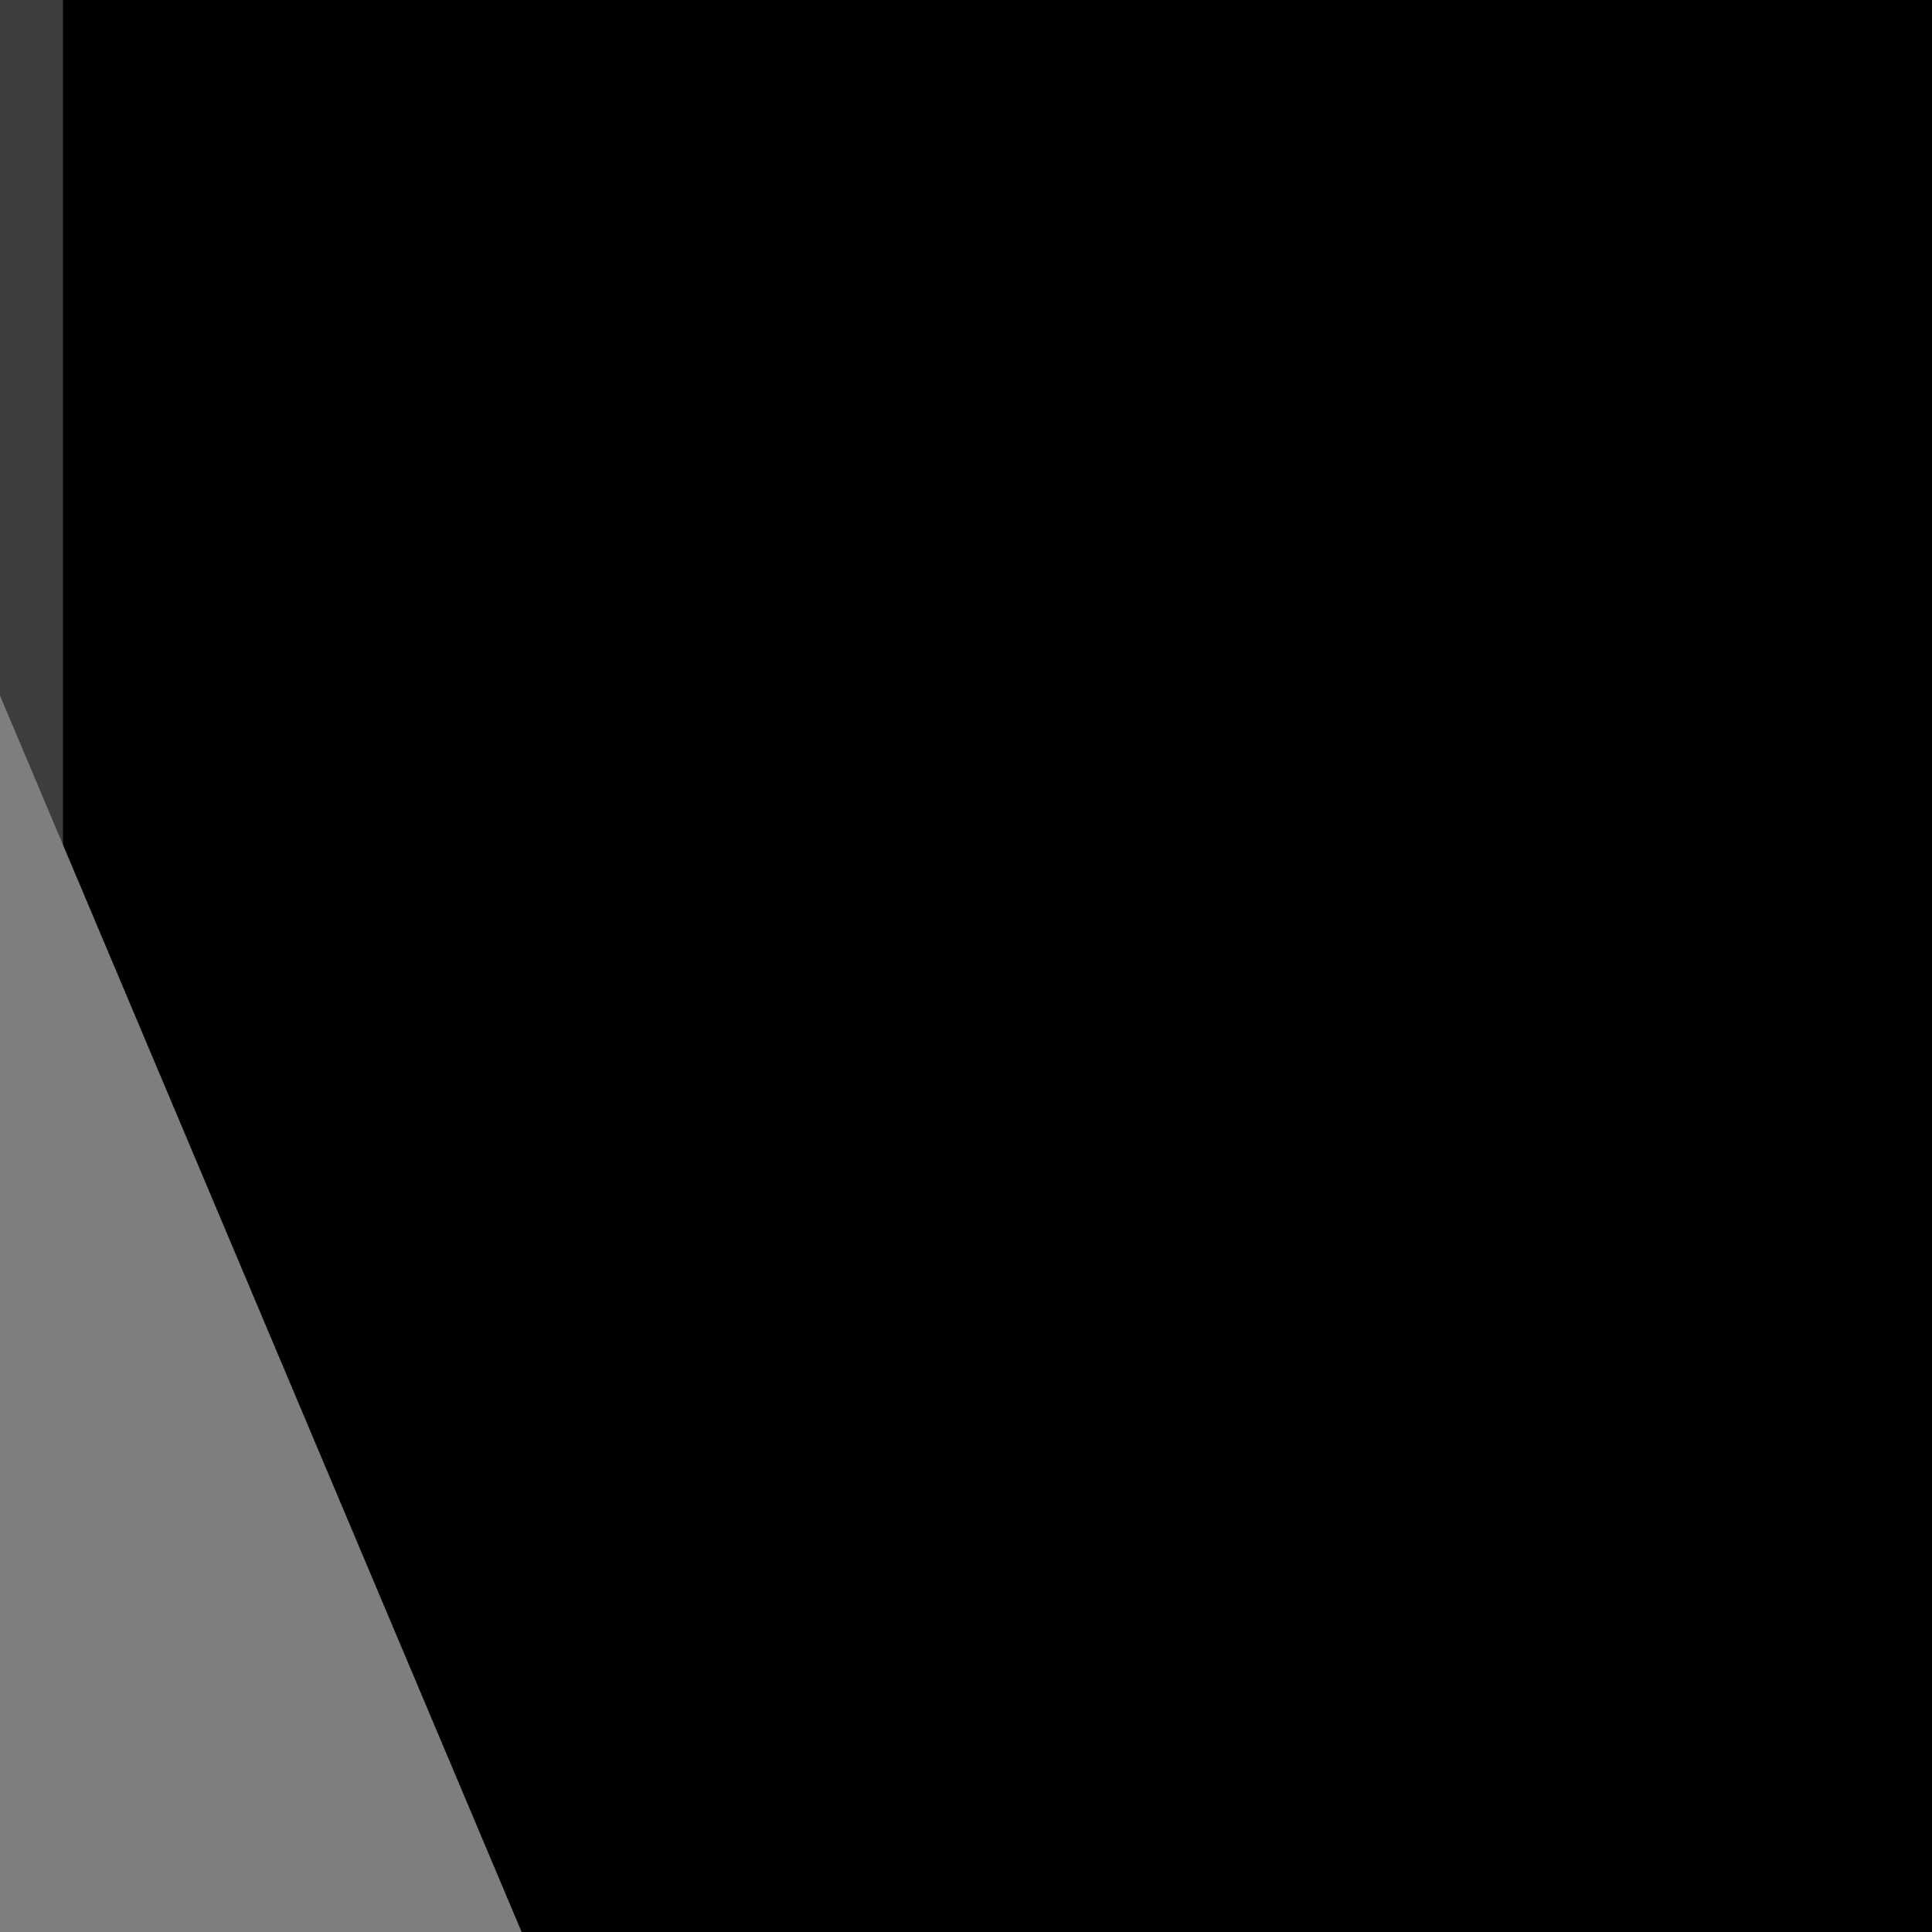 <?xml version="1.0" encoding="UTF-8" standalone="no"?>
<!-- Created with Inkscape (http://www.inkscape.org/) -->

<svg
   xmlns:dc="http://purl.org/dc/elements/1.1/"
   xmlns:cc="http://creativecommons.org/ns#"
   xmlns:rdf="http://www.w3.org/1999/02/22-rdf-syntax-ns#"
   xmlns:svg="http://www.w3.org/2000/svg"
   xmlns="http://www.w3.org/2000/svg"
   xmlns:sodipodi="http://sodipodi.sourceforge.net/DTD/sodipodi-0.dtd"
   xmlns:inkscape="http://www.inkscape.org/namespaces/inkscape"
   width="1000"
   height="1000"
   id="svg2"
   version="1.1"
   inkscape:version="0.48.4 r9939"
   sodipodi:docname="SimpleCalcLogo.svg"
   inkscape:export-filename="/home/nikka/Desktop/finalProgrammingAssignment/res/drawable-xxhdpi/simple_calc_logo.png"
   inkscape:export-xdpi="92.160004"
   inkscape:export-ydpi="92.160004">
  <defs
     id="defs4" />
  <sodipodi:namedview
     id="base"
     pagecolor="#ffffff"
     bordercolor="#666666"
     borderopacity="1.0"
     inkscape:pageopacity="0.0"
     inkscape:pageshadow="2"
     inkscape:zoom="0.35"
     inkscape:cx="-19.82272"
     inkscape:cy="399.81325"
     inkscape:document-units="px"
     inkscape:current-layer="layer1"
     showgrid="true"
     showguides="true"
     inkscape:guide-bbox="true"
     inkscape:window-width="1600"
     inkscape:window-height="852"
     inkscape:window-x="0"
     inkscape:window-y="0"
     inkscape:window-maximized="1"
     inkscape:snap-global="true">
    <inkscape:grid
       type="xygrid"
       id="grid2985"
       empspacing="5"
       visible="true"
       enabled="true"
       snapvisiblegridlinesonly="true" />
    <sodipodi:guide
       orientation="1,0"
       position="0,1040"
       id="guide2987" />
    <sodipodi:guide
       orientation="0,1"
       position="0,0"
       id="guide2989" />
    <sodipodi:guide
       orientation="0,1"
       position="1000,1000"
       id="guide2991" />
    <sodipodi:guide
       orientation="1,0"
       position="1000,320"
       id="guide2993" />
  </sodipodi:namedview>
  <g
     inkscape:label="Layer 1"
     inkscape:groupmode="layer"
     id="layer1"
     transform="translate(0,-52.362)">
    <rect
       style="fill:#3d3d3d;fill-opacity:1;stroke:none;stroke-width:3.443;stroke-linecap:round;stroke-linejoin:round;stroke-miterlimit:4;stroke-opacity:1;stroke-dasharray:none;stroke-dashoffset:0"
       id="rect3791"
       width="1000"
       height="1000"
       x="0"
       y="52.362" />
    <flowRoot
       xml:space="preserve"
       id="flowRoot3793"
       style="font-size:40px;font-style:normal;font-variant:normal;font-weight:normal;font-stretch:normal;line-height:125%;letter-spacing:0px;word-spacing:0px;fill:#000000;fill-opacity:1;stroke:none;font-family:Ani;-inkscape-font-specification:Ani"
       transform="matrix(3.5,0,0,8.188,5138.067,-903.512)"><flowRegion
         id="flowRegion3795"><rect
           id="rect3797"
           width="1000.051"
           height="755.594"
           x="-1458.66"
           y="111.066" /></flowRegion><flowPara
         id="flowPara3799"
         style="font-style:normal;font-variant:normal;font-weight:normal;font-stretch:normal;fill:#f4f4f4;fill-opacity:1;font-family:Monospace;-inkscape-font-specification:Monospace">Simple Calc</flowPara></flowRoot>    <flowRoot
       transform="matrix(3.5,0,0,8.188,5138.067,-889.512)"
       style="font-size:40px;font-style:normal;font-variant:normal;font-weight:normal;font-stretch:normal;line-height:125%;letter-spacing:0px;word-spacing:0px;fill:#000000;fill-opacity:1;stroke:none;font-family:Ani;-inkscape-font-specification:Ani"
       id="flowRoot3801"
       xml:space="preserve"><flowRegion
         id="flowRegion3803"><rect
           y="111.066"
           x="-1458.66"
           height="755.594"
           width="1000.051"
           id="rect3805" /></flowRegion><flowPara
         style="font-style:normal;font-variant:normal;font-weight:normal;font-stretch:normal;fill:#f4f4f4;fill-opacity:1;font-family:Monospace;-inkscape-font-specification:Monospace"
         id="flowPara3807">Simple Calc</flowPara></flowRoot>    <flowRoot
       xml:space="preserve"
       id="flowRoot3809"
       style="font-size:40px;font-style:normal;font-variant:normal;font-weight:normal;font-stretch:normal;line-height:125%;letter-spacing:0px;word-spacing:0px;fill:#000000;fill-opacity:1;stroke:none;font-family:Ani;-inkscape-font-specification:Ani"
       transform="matrix(3.5,0,0,8.188,5138.067,-877.512)"><flowRegion
         id="flowRegion3811"><rect
           id="rect3813"
           width="1000.051"
           height="755.594"
           x="-1458.66"
           y="111.066" /></flowRegion><flowPara
         id="flowPara3815"
         style="font-style:normal;font-variant:normal;font-weight:normal;font-stretch:normal;fill:#f4f4f4;fill-opacity:1;font-family:Monospace;-inkscape-font-specification:Monospace">Simple Calc</flowPara></flowRoot>    <flowRoot
       transform="matrix(3.5,0,0,8.188,5138.067,-863.512)"
       style="font-size:40px;font-style:normal;font-variant:normal;font-weight:normal;font-stretch:normal;line-height:125%;letter-spacing:0px;word-spacing:0px;fill:#000000;fill-opacity:1;stroke:none;font-family:Ani;-inkscape-font-specification:Ani"
       id="flowRoot3817"
       xml:space="preserve"><flowRegion
         id="flowRegion3819"><rect
           y="111.066"
           x="-1458.66"
           height="755.594"
           width="1000.051"
           id="rect3821" /></flowRegion><flowPara
         style="font-style:normal;font-variant:normal;font-weight:normal;font-stretch:normal;fill:#f4f4f4;fill-opacity:1;font-family:Monospace;-inkscape-font-specification:Monospace"
         id="flowPara3823">Simple Calc</flowPara></flowRoot>    <flowRoot
       xml:space="preserve"
       id="flowRoot3825"
       style="font-size:40px;font-style:normal;font-variant:normal;font-weight:normal;font-stretch:normal;line-height:125%;letter-spacing:0px;word-spacing:0px;fill:#000000;fill-opacity:1;stroke:none;font-family:Ani;-inkscape-font-specification:Ani"
       transform="matrix(3.5,0,0,8.188,5138.067,-861.512)"><flowRegion
         id="flowRegion3827"><rect
           id="rect3829"
           width="1000.051"
           height="755.594"
           x="-1458.66"
           y="111.066" /></flowRegion><flowPara
         id="flowPara3831"
         style="font-style:normal;font-variant:normal;font-weight:normal;font-stretch:normal;fill:#f4f4f4;fill-opacity:1;font-family:Monospace;-inkscape-font-specification:Monospace">Simple Calc</flowPara></flowRoot>    <flowRoot
       transform="matrix(3.5,0,0,8.188,5282.067,-565.512)"
       style="font-size:40px;font-style:normal;font-variant:normal;font-weight:normal;font-stretch:normal;line-height:125%;letter-spacing:0px;word-spacing:0px;fill:#000000;fill-opacity:1;stroke:none;font-family:Ani;-inkscape-font-specification:Ani"
       id="flowRoot3833"
       xml:space="preserve"><flowRegion
         id="flowRegion3835"><rect
           y="111.066"
           x="-1458.66"
           height="755.594"
           width="1000.051"
           id="rect3837" /></flowRegion><flowPara
         style="font-style:normal;font-variant:normal;font-weight:normal;font-stretch:normal;fill:#f4f4f4;fill-opacity:1;font-family:Monospace;-inkscape-font-specification:Monospace"
         id="flowPara3839">Simple Calc</flowPara></flowRoot>    <flowRoot
       xml:space="preserve"
       id="flowRoot3841"
       style="font-size:40px;font-style:normal;font-variant:normal;font-weight:normal;font-stretch:normal;line-height:125%;letter-spacing:0px;word-spacing:0px;fill:#000000;fill-opacity:1;stroke:none;font-family:Ani;-inkscape-font-specification:Ani"
       transform="matrix(3.5,0,0,8.188,5282.067,-551.512)"><flowRegion
         id="flowRegion3843"><rect
           id="rect3845"
           width="1000.051"
           height="755.594"
           x="-1458.66"
           y="111.066" /></flowRegion><flowPara
         id="flowPara3847"
         style="font-style:normal;font-variant:normal;font-weight:normal;font-stretch:normal;fill:#f4f4f4;fill-opacity:1;font-family:Monospace;-inkscape-font-specification:Monospace">Simple Calc</flowPara></flowRoot>    <flowRoot
       transform="matrix(3.5,0,0,8.188,5282.067,-539.512)"
       style="font-size:40px;font-style:normal;font-variant:normal;font-weight:normal;font-stretch:normal;line-height:125%;letter-spacing:0px;word-spacing:0px;fill:#000000;fill-opacity:1;stroke:none;font-family:Ani;-inkscape-font-specification:Ani"
       id="flowRoot3849"
       xml:space="preserve"><flowRegion
         id="flowRegion3851"><rect
           y="111.066"
           x="-1458.66"
           height="755.594"
           width="1000.051"
           id="rect3853" /></flowRegion><flowPara
         style="font-style:normal;font-variant:normal;font-weight:normal;font-stretch:normal;fill:#f4f4f4;fill-opacity:1;font-family:Monospace;-inkscape-font-specification:Monospace"
         id="flowPara3855">Simple Calc</flowPara></flowRoot>    <flowRoot
       xml:space="preserve"
       id="flowRoot3857"
       style="font-size:40px;font-style:normal;font-variant:normal;font-weight:normal;font-stretch:normal;line-height:125%;letter-spacing:0px;word-spacing:0px;fill:#000000;fill-opacity:1;stroke:none;font-family:Ani;-inkscape-font-specification:Ani"
       transform="matrix(3.5,0,0,8.188,5282.067,-525.512)"><flowRegion
         id="flowRegion3859"><rect
           id="rect3861"
           width="1000.051"
           height="755.594"
           x="-1458.66"
           y="111.066" /></flowRegion><flowPara
         id="flowPara3863"
         style="font-style:normal;font-variant:normal;font-weight:normal;font-stretch:normal;fill:#f4f4f4;fill-opacity:1;font-family:Monospace;-inkscape-font-specification:Monospace">Simple Calc</flowPara></flowRoot>    <flowRoot
       transform="matrix(3.5,0,0,8.188,5282.067,-523.512)"
       style="font-size:40px;font-style:normal;font-variant:normal;font-weight:normal;font-stretch:normal;line-height:125%;letter-spacing:0px;word-spacing:0px;fill:#000000;fill-opacity:1;stroke:none;font-family:Ani;-inkscape-font-specification:Ani"
       id="flowRoot3865"
       xml:space="preserve"><flowRegion
         id="flowRegion3867"><rect
           y="111.066"
           x="-1458.66"
           height="755.594"
           width="1000.051"
           id="rect3869" /></flowRegion><flowPara
         style="font-style:normal;font-variant:normal;font-weight:normal;font-stretch:normal;fill:#f4f4f4;fill-opacity:1;font-family:Monospace;-inkscape-font-specification:Monospace"
         id="flowPara3871">Simple Calc</flowPara></flowRoot>    <flowRoot
       xml:space="preserve"
       id="flowRoot3873"
       style="font-size:40px;font-style:normal;font-variant:normal;font-weight:normal;font-stretch:normal;line-height:125%;letter-spacing:0px;word-spacing:0px;fill:#000000;fill-opacity:1;stroke:none;font-family:Ani;-inkscape-font-specification:Ani"
       transform="matrix(3.5,0,0,8.188,5426.067,-271.512)"><flowRegion
         id="flowRegion3875"><rect
           id="rect3877"
           width="1000.051"
           height="755.594"
           x="-1458.66"
           y="111.066" /></flowRegion><flowPara
         id="flowPara3879"
         style="font-style:normal;font-variant:normal;font-weight:normal;font-stretch:normal;fill:#f4f4f4;fill-opacity:1;font-family:Monospace;-inkscape-font-specification:Monospace">Simple Calc</flowPara></flowRoot>    <flowRoot
       transform="matrix(3.5,0,0,8.188,5426.067,-257.512)"
       style="font-size:40px;font-style:normal;font-variant:normal;font-weight:normal;font-stretch:normal;line-height:125%;letter-spacing:0px;word-spacing:0px;fill:#000000;fill-opacity:1;stroke:none;font-family:Ani;-inkscape-font-specification:Ani"
       id="flowRoot3881"
       xml:space="preserve"><flowRegion
         id="flowRegion3883"><rect
           y="111.066"
           x="-1458.66"
           height="755.594"
           width="1000.051"
           id="rect3885" /></flowRegion><flowPara
         style="font-style:normal;font-variant:normal;font-weight:normal;font-stretch:normal;fill:#f4f4f4;fill-opacity:1;font-family:Monospace;-inkscape-font-specification:Monospace"
         id="flowPara3887">Simple Calc</flowPara></flowRoot>    <flowRoot
       xml:space="preserve"
       id="flowRoot3889"
       style="font-size:40px;font-style:normal;font-variant:normal;font-weight:normal;font-stretch:normal;line-height:125%;letter-spacing:0px;word-spacing:0px;fill:#000000;fill-opacity:1;stroke:none;font-family:Ani;-inkscape-font-specification:Ani"
       transform="matrix(3.5,0,0,8.188,5426.067,-245.512)"><flowRegion
         id="flowRegion3891"><rect
           id="rect3893"
           width="1000.051"
           height="755.594"
           x="-1458.66"
           y="111.066" /></flowRegion><flowPara
         id="flowPara3895"
         style="font-style:normal;font-variant:normal;font-weight:normal;font-stretch:normal;fill:#f4f4f4;fill-opacity:1;font-family:Monospace;-inkscape-font-specification:Monospace">Simple Calc</flowPara></flowRoot>    <flowRoot
       transform="matrix(3.5,0,0,8.188,5426.067,-231.512)"
       style="font-size:40px;font-style:normal;font-variant:normal;font-weight:normal;font-stretch:normal;line-height:125%;letter-spacing:0px;word-spacing:0px;fill:#000000;fill-opacity:1;stroke:none;font-family:Ani;-inkscape-font-specification:Ani"
       id="flowRoot3897"
       xml:space="preserve"><flowRegion
         id="flowRegion3899"><rect
           y="111.066"
           x="-1458.66"
           height="755.594"
           width="1000.051"
           id="rect3901" /></flowRegion><flowPara
         style="font-style:normal;font-variant:normal;font-weight:normal;font-stretch:normal;fill:#f4f4f4;fill-opacity:1;font-family:Monospace;-inkscape-font-specification:Monospace"
         id="flowPara3903">Simple Calc</flowPara></flowRoot>    <flowRoot
       xml:space="preserve"
       id="flowRoot3905"
       style="font-size:40px;font-style:normal;font-variant:normal;font-weight:normal;font-stretch:normal;line-height:125%;letter-spacing:0px;word-spacing:0px;fill:#000000;fill-opacity:1;stroke:none;font-family:Ani;-inkscape-font-specification:Ani"
       transform="matrix(3.5,0,0,8.188,5426.067,-229.512)"><flowRegion
         id="flowRegion3907"><rect
           id="rect3909"
           width="1000.051"
           height="755.594"
           x="-1458.66"
           y="111.066" /></flowRegion><flowPara
         id="flowPara3911"
         style="font-style:normal;font-variant:normal;font-weight:normal;font-stretch:normal;fill:#f4f4f4;fill-opacity:1;font-family:Monospace;-inkscape-font-specification:Monospace">Simple Calc</flowPara></flowRoot>    <path
       style="fill:#7e7e7e;stroke:#000000;stroke-width:1px;stroke-linecap:butt;stroke-linejoin:miter;stroke-opacity:0;fill-opacity:1"
       d="m 0,1000 270,0 L 0,360 z"
       id="path3913"
       inkscape:connector-curvature="0"
       transform="translate(0,52.362)" />
  </g>
</svg>
